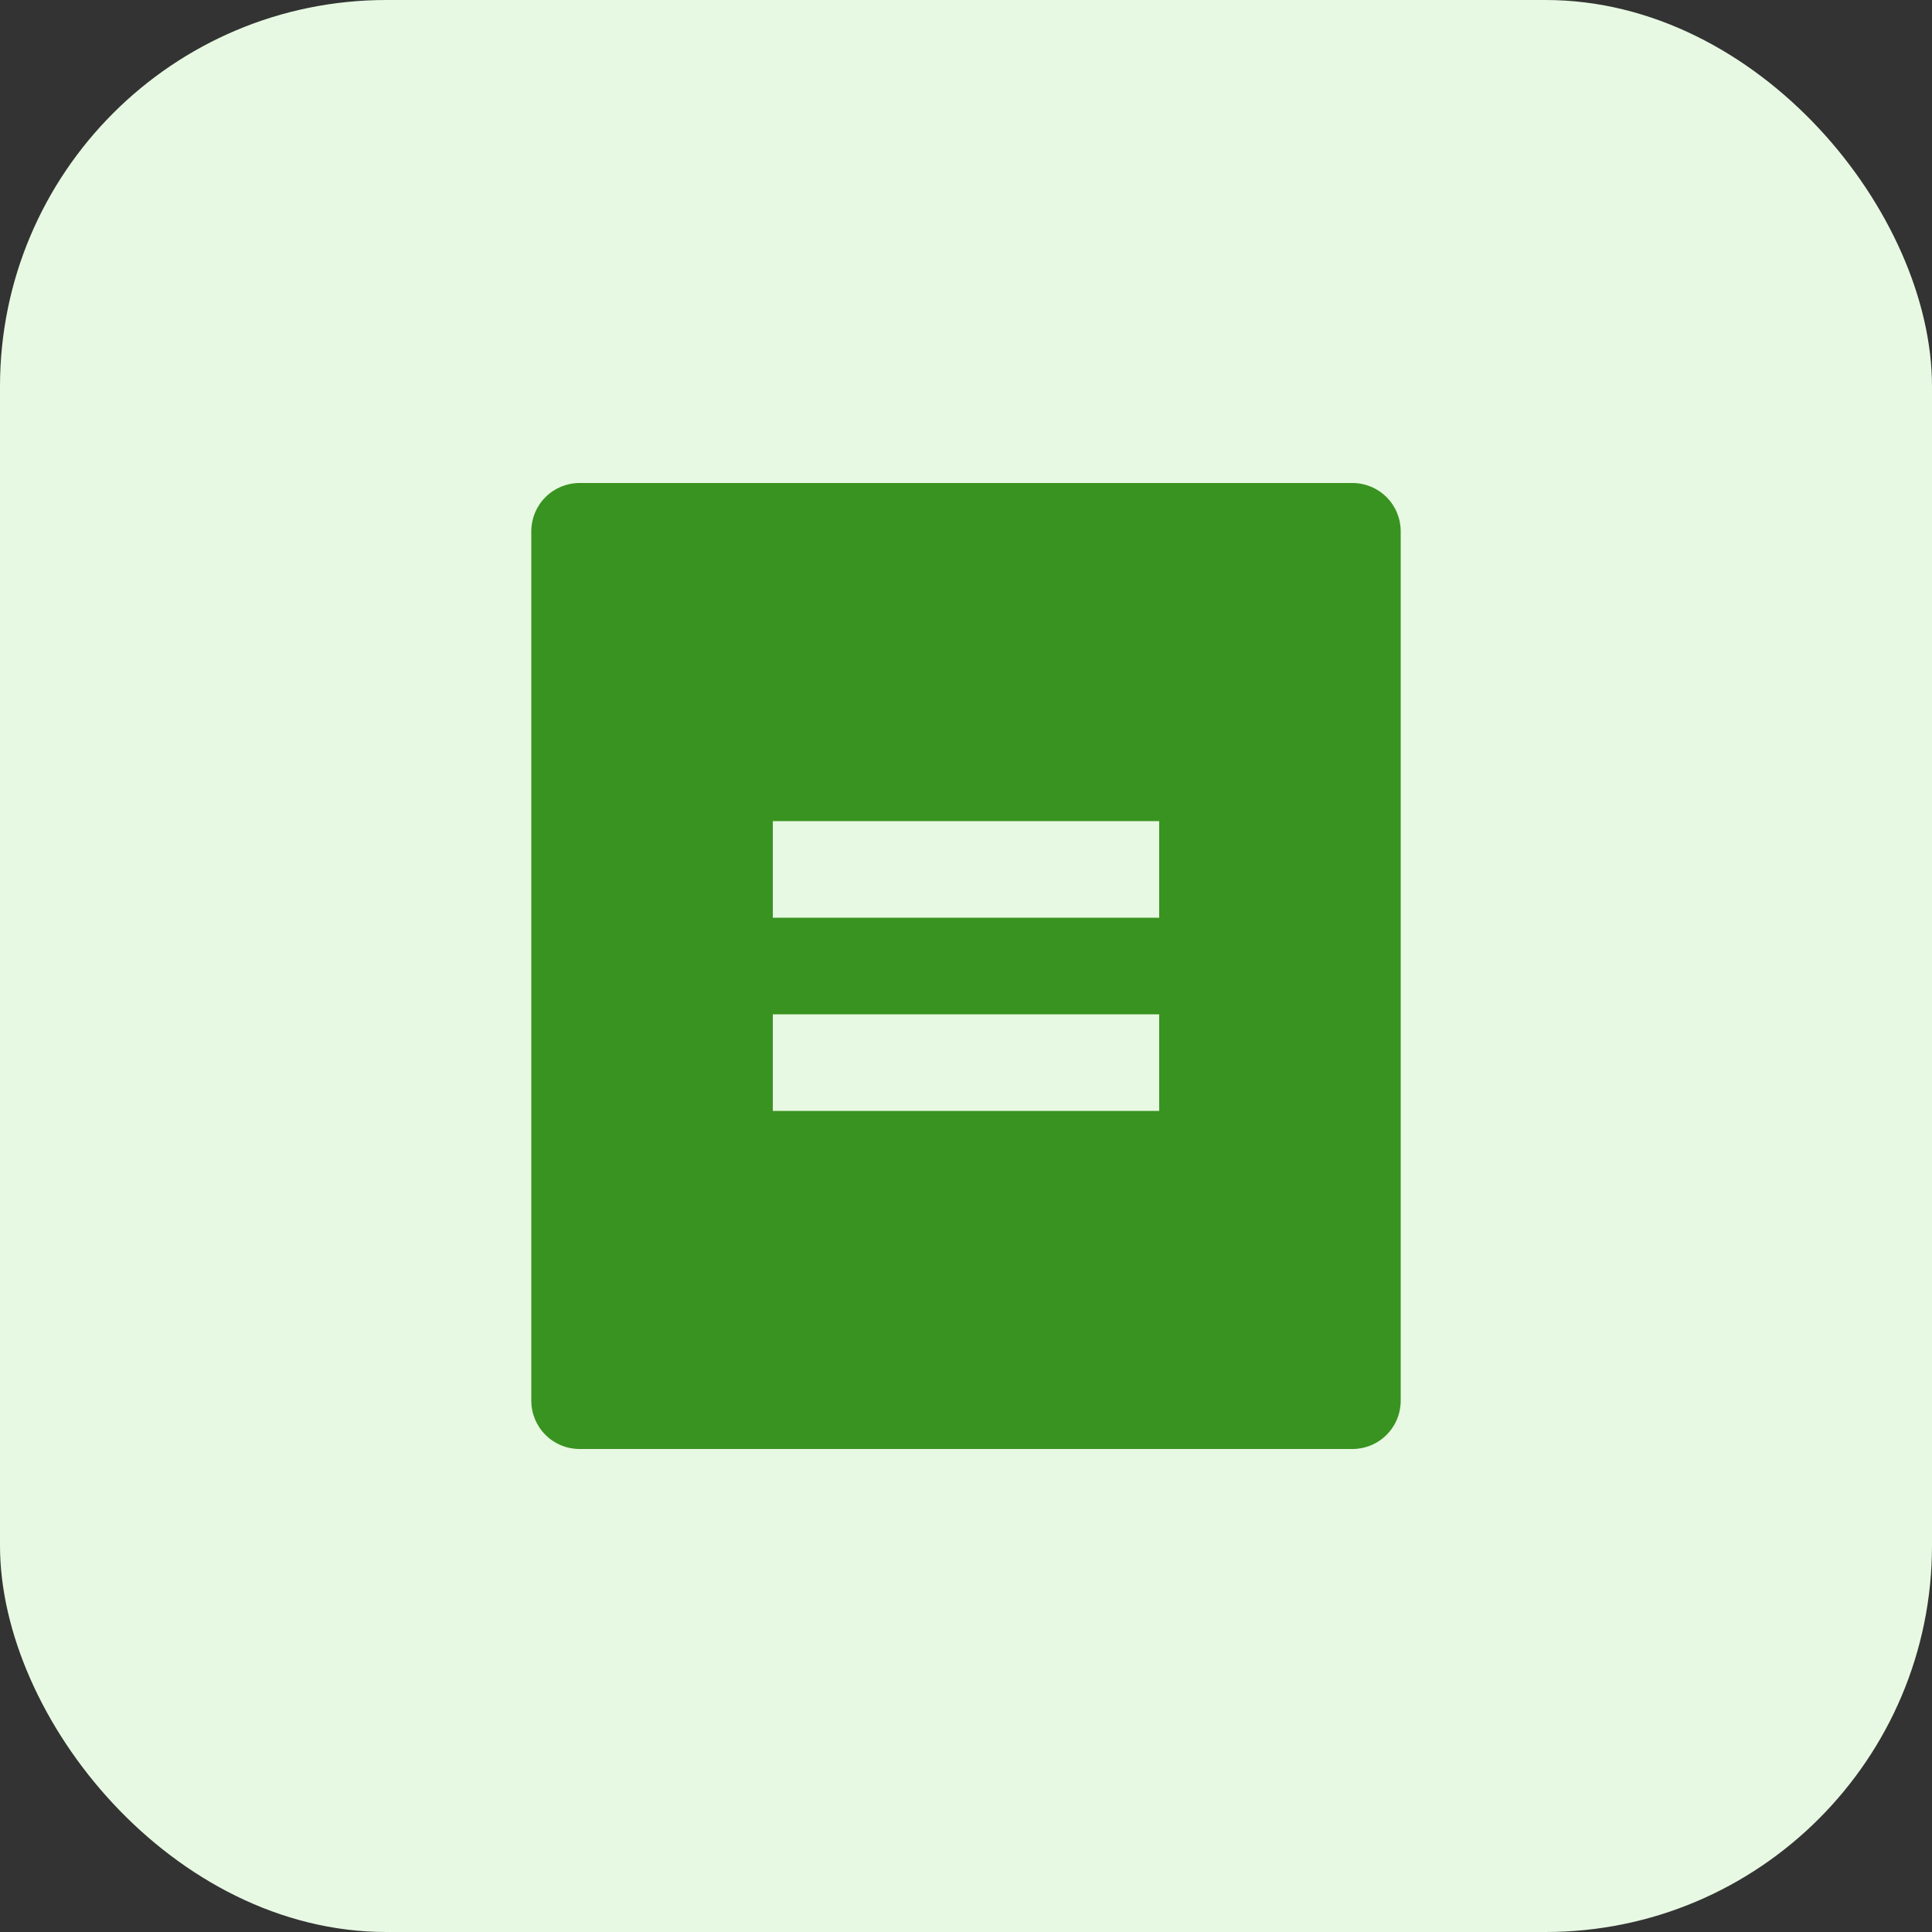 <svg width="40" height="40" viewBox="0 0 40 40" fill="none" xmlns="http://www.w3.org/2000/svg">
<rect x="0" y="0" width="40" height="40" fill="#333333" stroke="none"/>
<rect width="40" height="40" rx="8" fill="#E7F9E2"/>
<g clip-path="url(#clip0_2842_3294)">
<path d="M28 30H12C11.735 30 11.48 29.895 11.293 29.707C11.105 29.52 11 29.265 11 29V11C11 10.735 11.105 10.48 11.293 10.293C11.48 10.105 11.735 10 12 10H28C28.265 10 28.52 10.105 28.707 10.293C28.895 10.48 29 10.735 29 11V29C29 29.265 28.895 29.52 28.707 29.707C28.52 29.895 28.265 30 28 30ZM16 17V19H24V17H16ZM16 21V23H24V21H16Z" fill="#399320"/>
</g>
<defs>
<clipPath id="clip0_2842_3294">
<rect width="24" height="24" fill="white" transform="translate(8 8)"/>
</clipPath>
</defs>
</svg>
